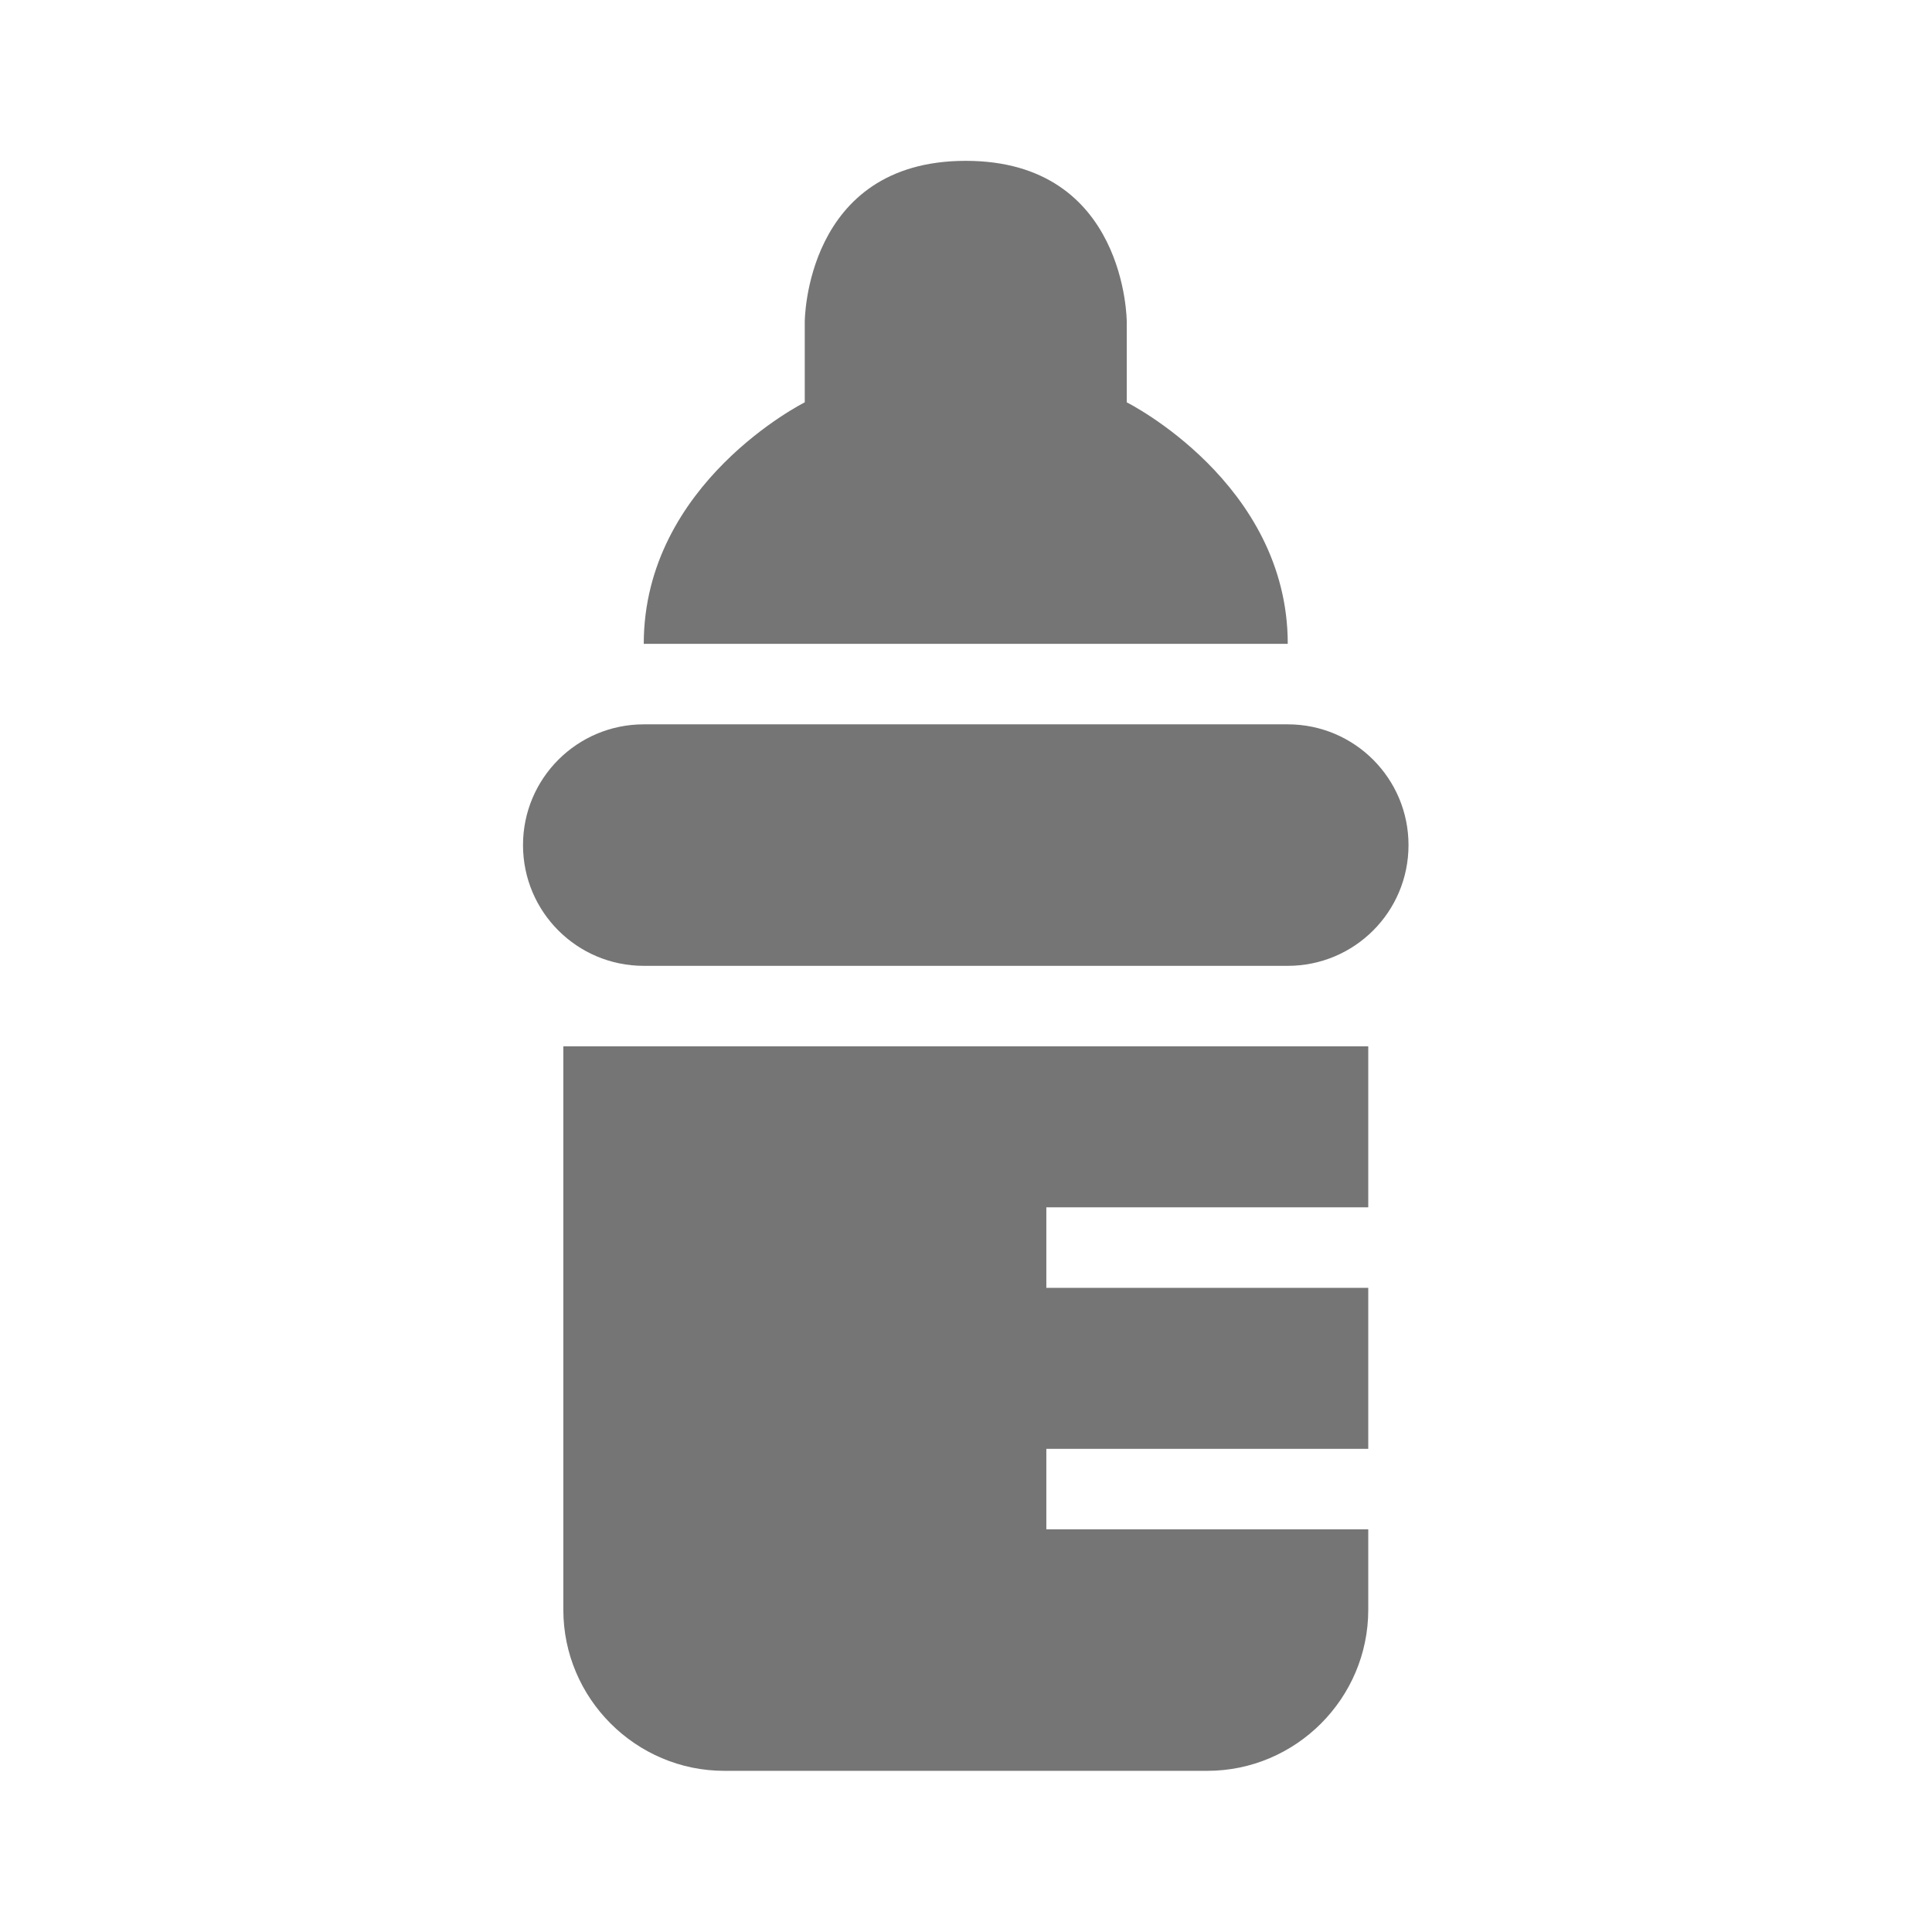 <?xml version="1.0" encoding="utf-8"?>
<!-- Generator: Adobe Illustrator 17.1.0, SVG Export Plug-In . SVG Version: 6.00 Build 0)  -->
<!DOCTYPE svg PUBLIC "-//W3C//DTD SVG 1.1//EN" "http://www.w3.org/Graphics/SVG/1.1/DTD/svg11.dtd">
<svg version="1.1" xmlns="http://www.w3.org/2000/svg" xmlns:xlink="http://www.w3.org/1999/xlink" x="0px" y="0px" width="24px"
	 height="24px" viewBox="0 0 24 24" enable-background="new 0 0 24 24" xml:space="preserve">
<g id="Frame_-_24px">
	<rect y="0" fill="none" width="24" height="24.002"/>
</g>
<g id="Filled_Icons">
	<g>
		<path fill="#757575" d="M13.997,4.998v-1c0,0,0-2-2-2s-2,2-2,2v1c0,0-2,1-2,3h8C15.997,5.998,13.997,4.998,13.997,4.998z"/>
		<path fill="#757575" d="M15.997,8.998h-8c-0.828,0-1.5,0.671-1.5,1.5c0,0.83,0.672,1.5,1.5,1.5h8c0.828,0,1.5-0.67,1.5-1.5
			C17.497,9.669,16.825,8.998,15.997,8.998z"/>
		<path fill="#757575" d="M6.998,19.998c0,1.1,0.9,2,2,2h5.999c1.101,0,2-0.9,2-2v-1h-3.999v-1h3.999v-2h-3.999v-1h3.999v-2H6.998
			V19.998z"/>
	</g>
</g>
</svg>
